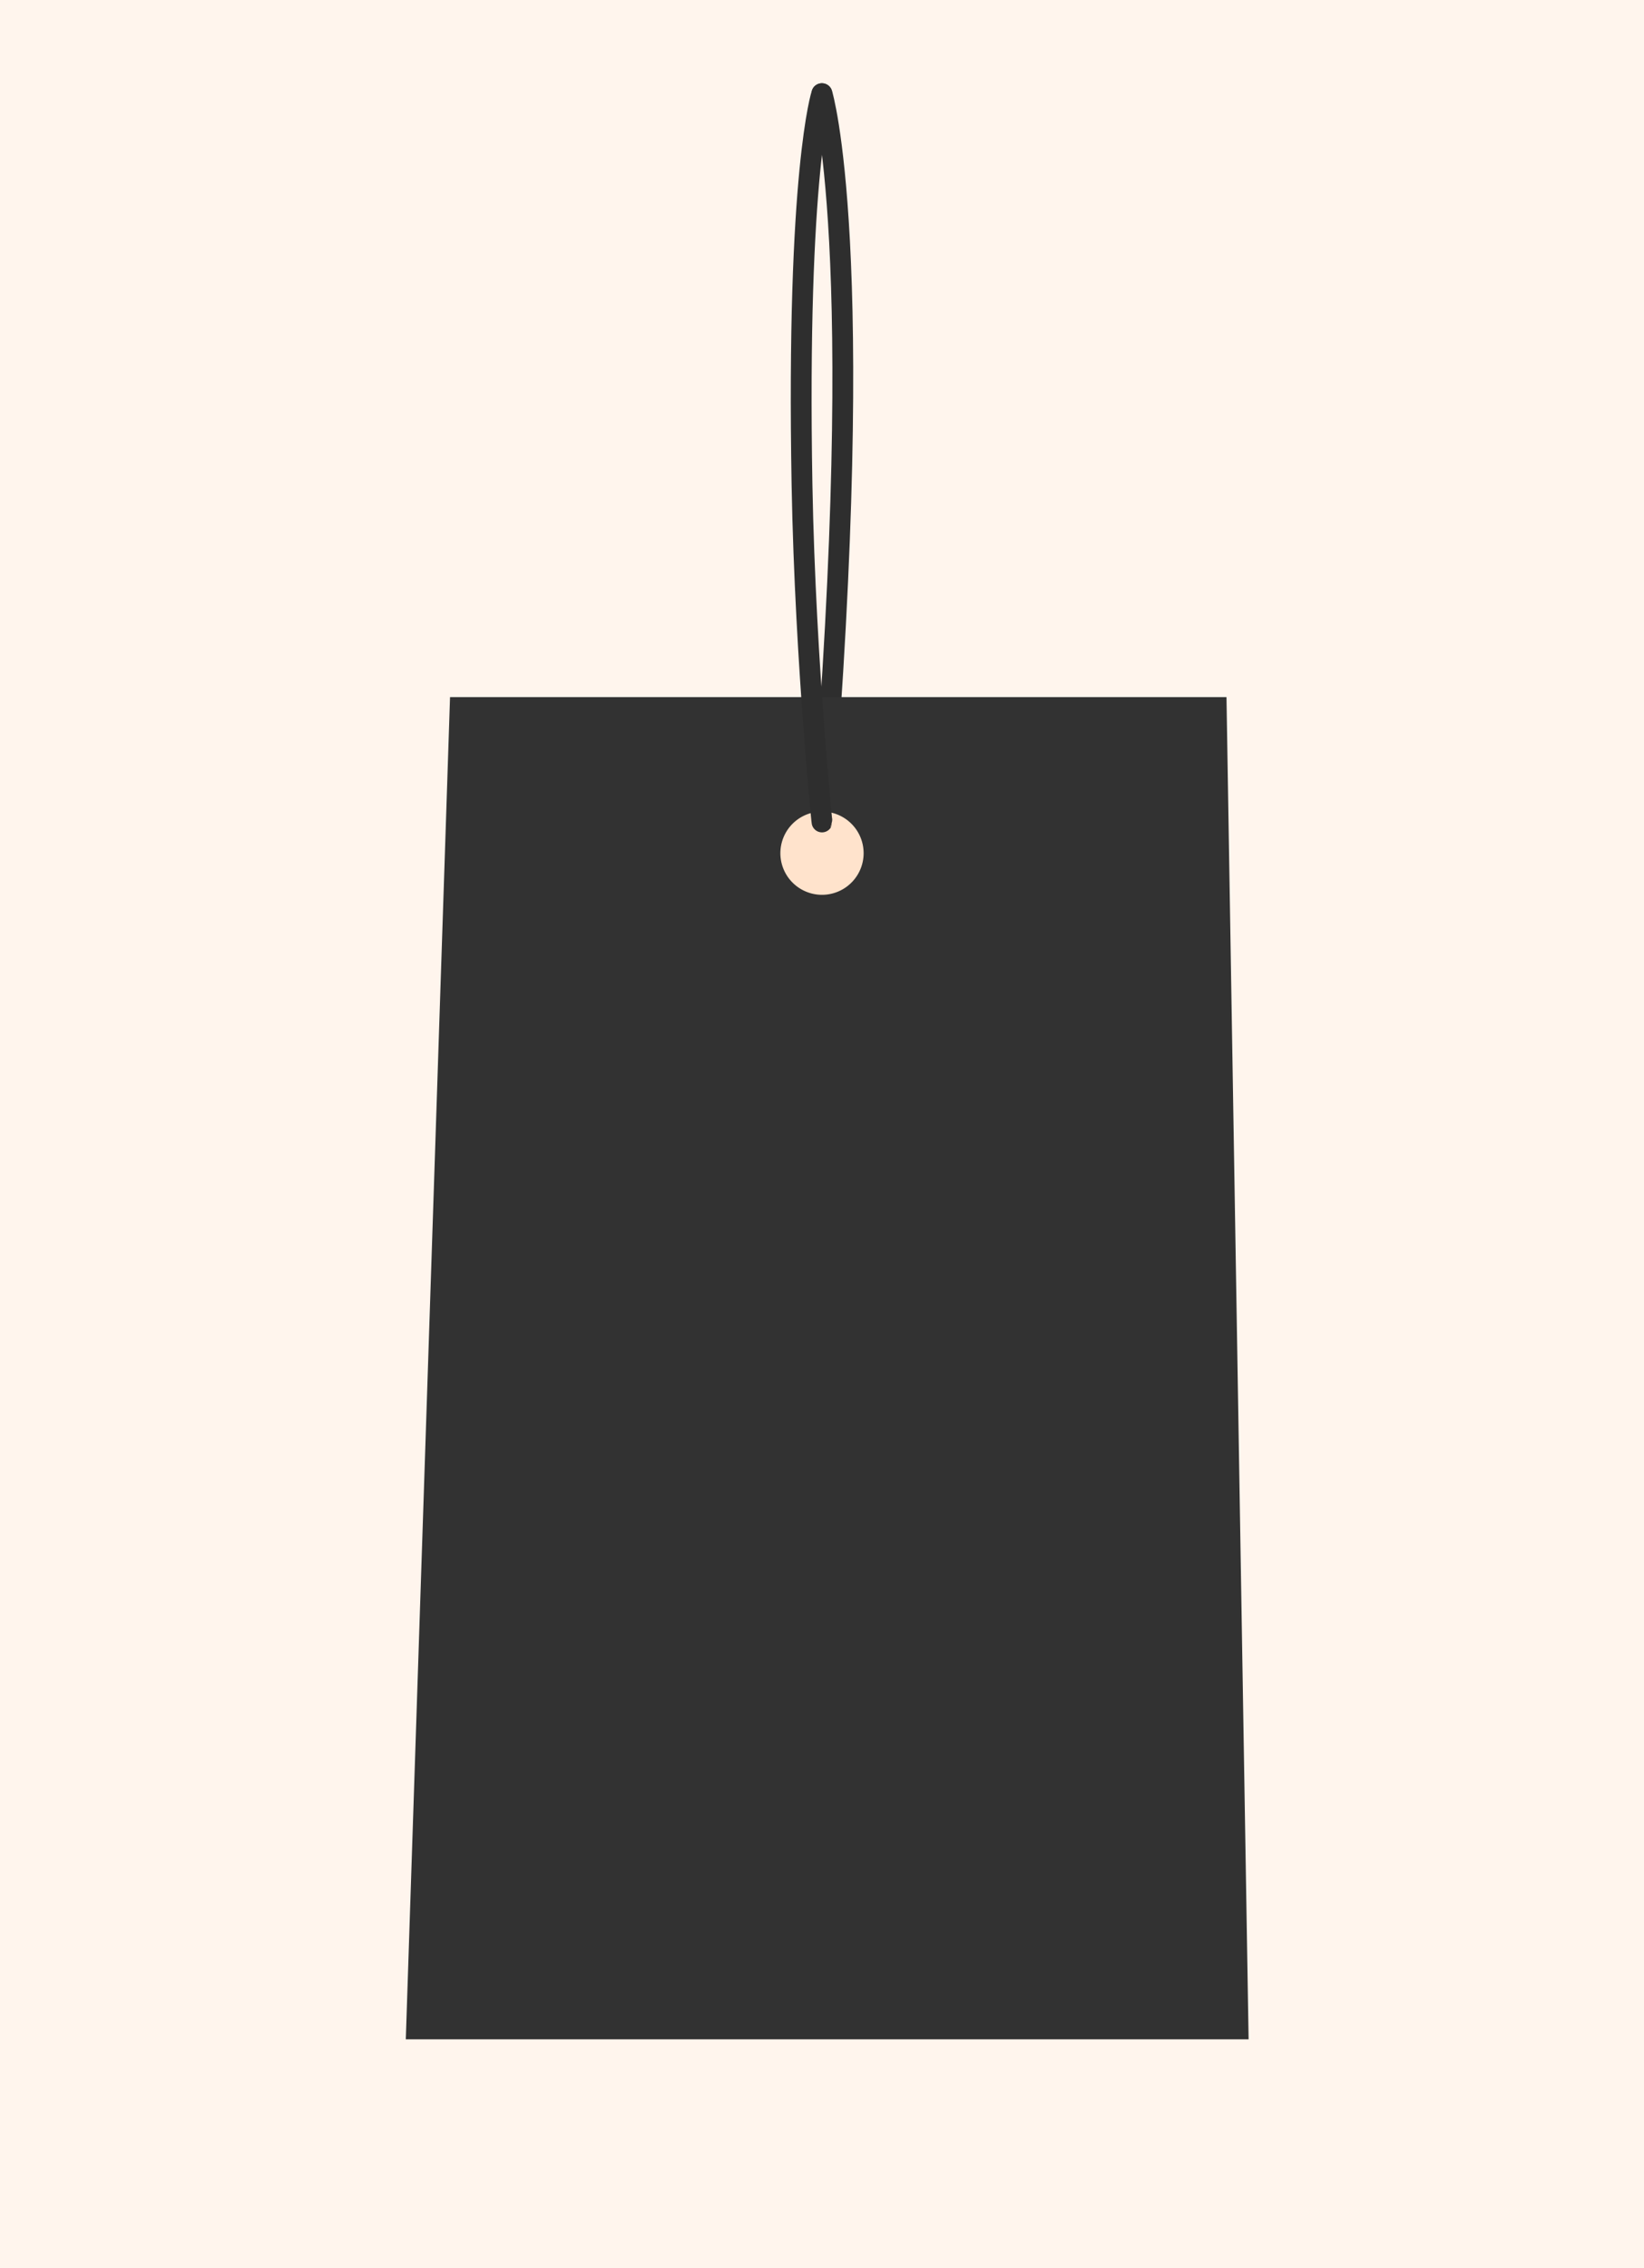 <svg width="158" height="218" viewBox="0 0 158 218" xmlns="http://www.w3.org/2000/svg"><title>Group 4</title><g fill="none" fill-rule="evenodd"><path fill="#FFF5ED" d="M0 0h158v218H0z"/><path d="M79 9s4.5 14.641 0 70" stroke="#2E2E2E" stroke-width="2" stroke-linecap="round"/><path fill="#323232" d="M120 196H39l4.252-129h74.622z"/><path d="M83 82a4 4 0 1 1-8 0 4 4 0 0 1 8 0" fill="#FFE3CC"/><path d="M78.98 78.775c.225 2.395-1.587-14.71-1.901-32.171C76.535 16.35 78.98 9 78.98 9" stroke="#2E2E2E" stroke-width="2" stroke-linecap="round"/></g></svg>